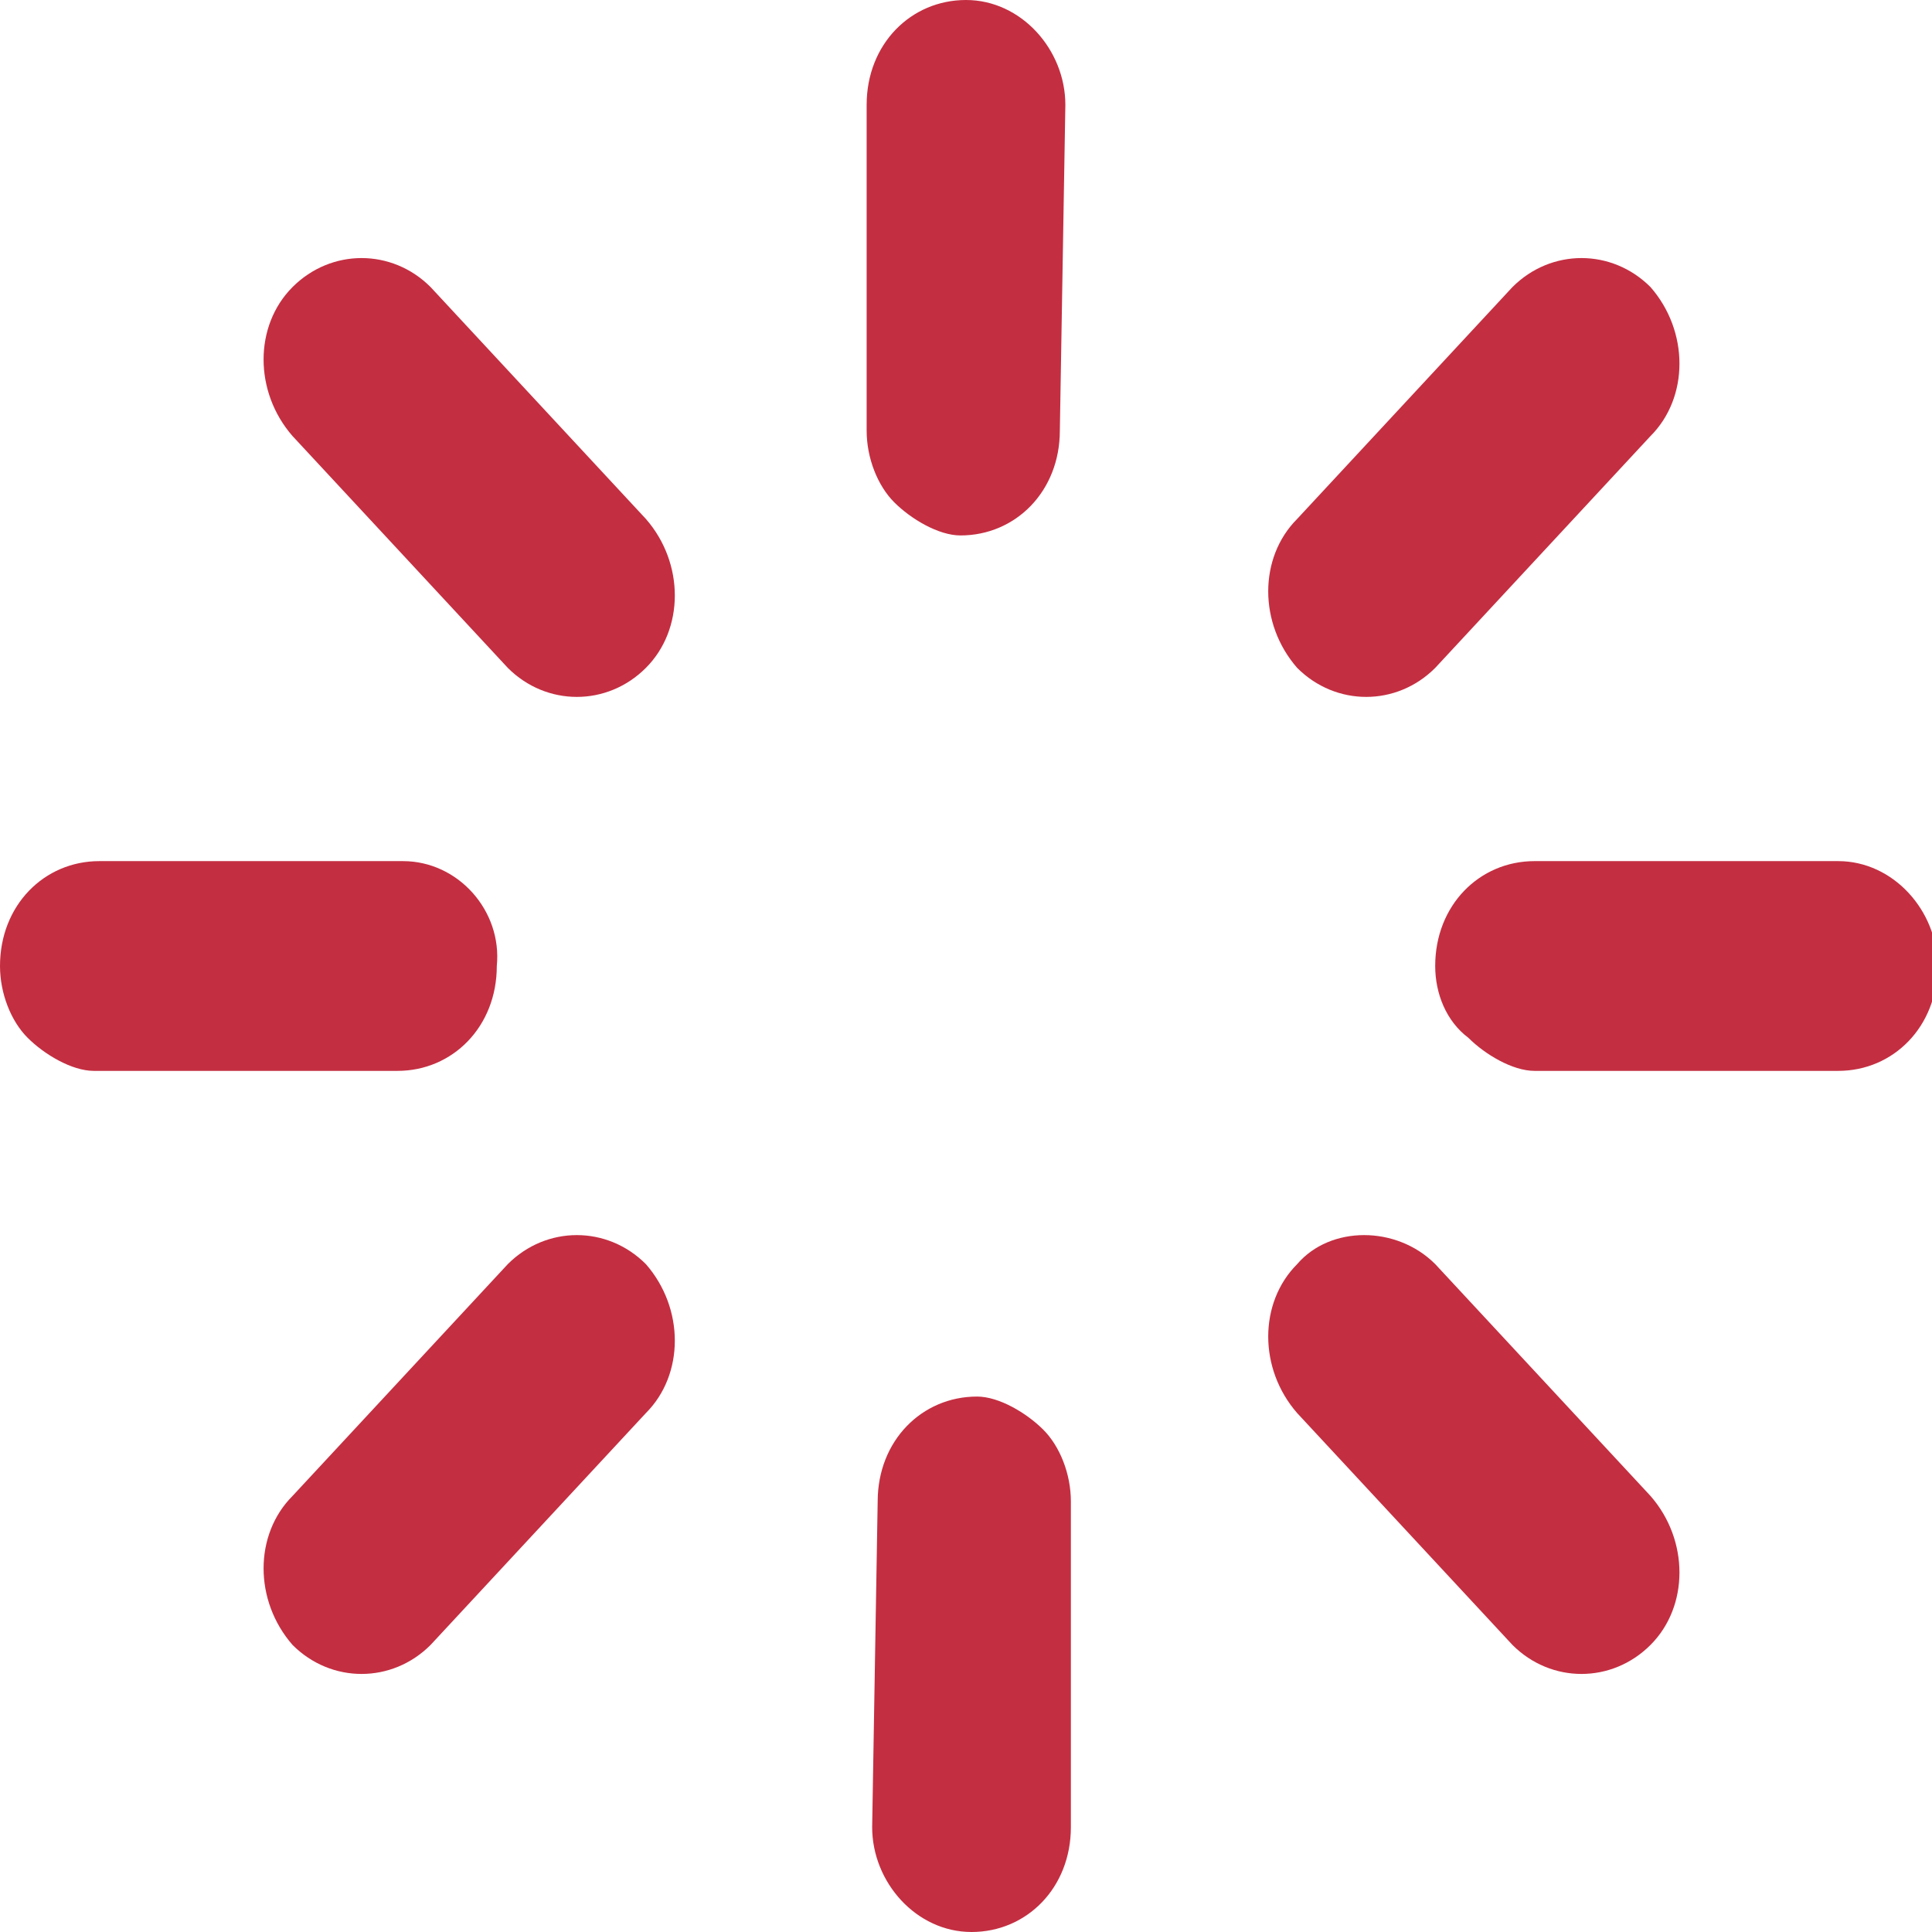 <?xml version="1.0" encoding="utf-8"?>
<!-- Generator: Adobe Illustrator 19.0.0, SVG Export Plug-In . SVG Version: 6.00 Build 0)  -->
<svg version="1.1" id="Capa_1" xmlns="http://www.w3.org/2000/svg" xmlns:xlink="http://www.w3.org/1999/xlink" x="0px" y="0px"
	 viewBox="0 0 35 35" style="enable-background:new 0 0 35 35;" xml:space="preserve">
<style type="text/css">
	.st0{fill:#C42E41;}
</style>
<g id="XMLID_671_">
	<path id="XMLID_679_" class="st0" d="M19.3,1.9c0-1-0.8-1.9-1.8-1.9c-1,0-1.8,0.8-1.8,1.9v5.9c0,0.5,0.2,1,0.5,1.3
		c0.3,0.3,0.8,0.6,1.2,0.6c1,0,1.8-0.8,1.8-1.9L19.3,1.9z"/>
	<path id="XMLID_678_" class="st0" d="M11.7,12.1c0.7-0.7,0.7-1.9,0-2.7L7.8,5.2C7.1,4.5,6,4.5,5.3,5.2s-0.7,1.9,0,2.7l3.9,4.2
		C9.9,12.8,11,12.8,11.7,12.1z"/>
	<path id="XMLID_677_" class="st0" d="M7.3,15.6l-5.5,0c-1,0-1.8,0.8-1.8,1.9c0,0.5,0.2,1,0.5,1.3c0.3,0.3,0.8,0.6,1.2,0.6l5.5,0
		c1,0,1.8-0.8,1.8-1.9C9.1,16.5,8.3,15.6,7.3,15.6z"/>
	<path id="XMLID_676_" class="st0" d="M23.5,12.1c0.7,0.7,1.8,0.7,2.5,0l3.9-4.2c0.7-0.7,0.7-1.9,0-2.7c-0.7-0.7-1.8-0.7-2.5,0
		l-3.9,4.2C22.8,10.1,22.8,11.3,23.5,12.1z"/>
	<path id="XMLID_675_" class="st0" d="M26.6,18.8c0.3,0.3,0.8,0.6,1.2,0.6l5.5,0c1,0,1.8-0.8,1.8-1.9c0-1-0.8-1.9-1.8-1.9l-5.5,0
		c-1,0-1.8,0.8-1.8,1.9C26,18,26.2,18.5,26.6,18.8z"/>
	<path id="XMLID_674_" class="st0" d="M15.8,33.1c0,1,0.8,1.9,1.8,1.9c1,0,1.8-0.8,1.8-1.9v-5.9c0-0.5-0.2-1-0.5-1.3
		c-0.3-0.3-0.8-0.6-1.2-0.6c-1,0-1.8,0.8-1.8,1.9L15.8,33.1z"/>
	<path id="XMLID_673_" class="st0" d="M23.5,22.9c-0.7,0.7-0.7,1.9,0,2.7l3.9,4.2c0.7,0.7,1.8,0.7,2.5,0c0.7-0.7,0.7-1.9,0-2.7
		l-3.9-4.2C25.3,22.2,24.1,22.2,23.5,22.9z"/>
	<path id="XMLID_672_" class="st0" d="M11.7,22.9c-0.7-0.7-1.8-0.7-2.5,0l-3.9,4.2c-0.7,0.7-0.7,1.9,0,2.7c0.7,0.7,1.8,0.7,2.5,0
		l3.9-4.2C12.4,24.9,12.4,23.7,11.7,22.9z"/>
</g>
</svg>
